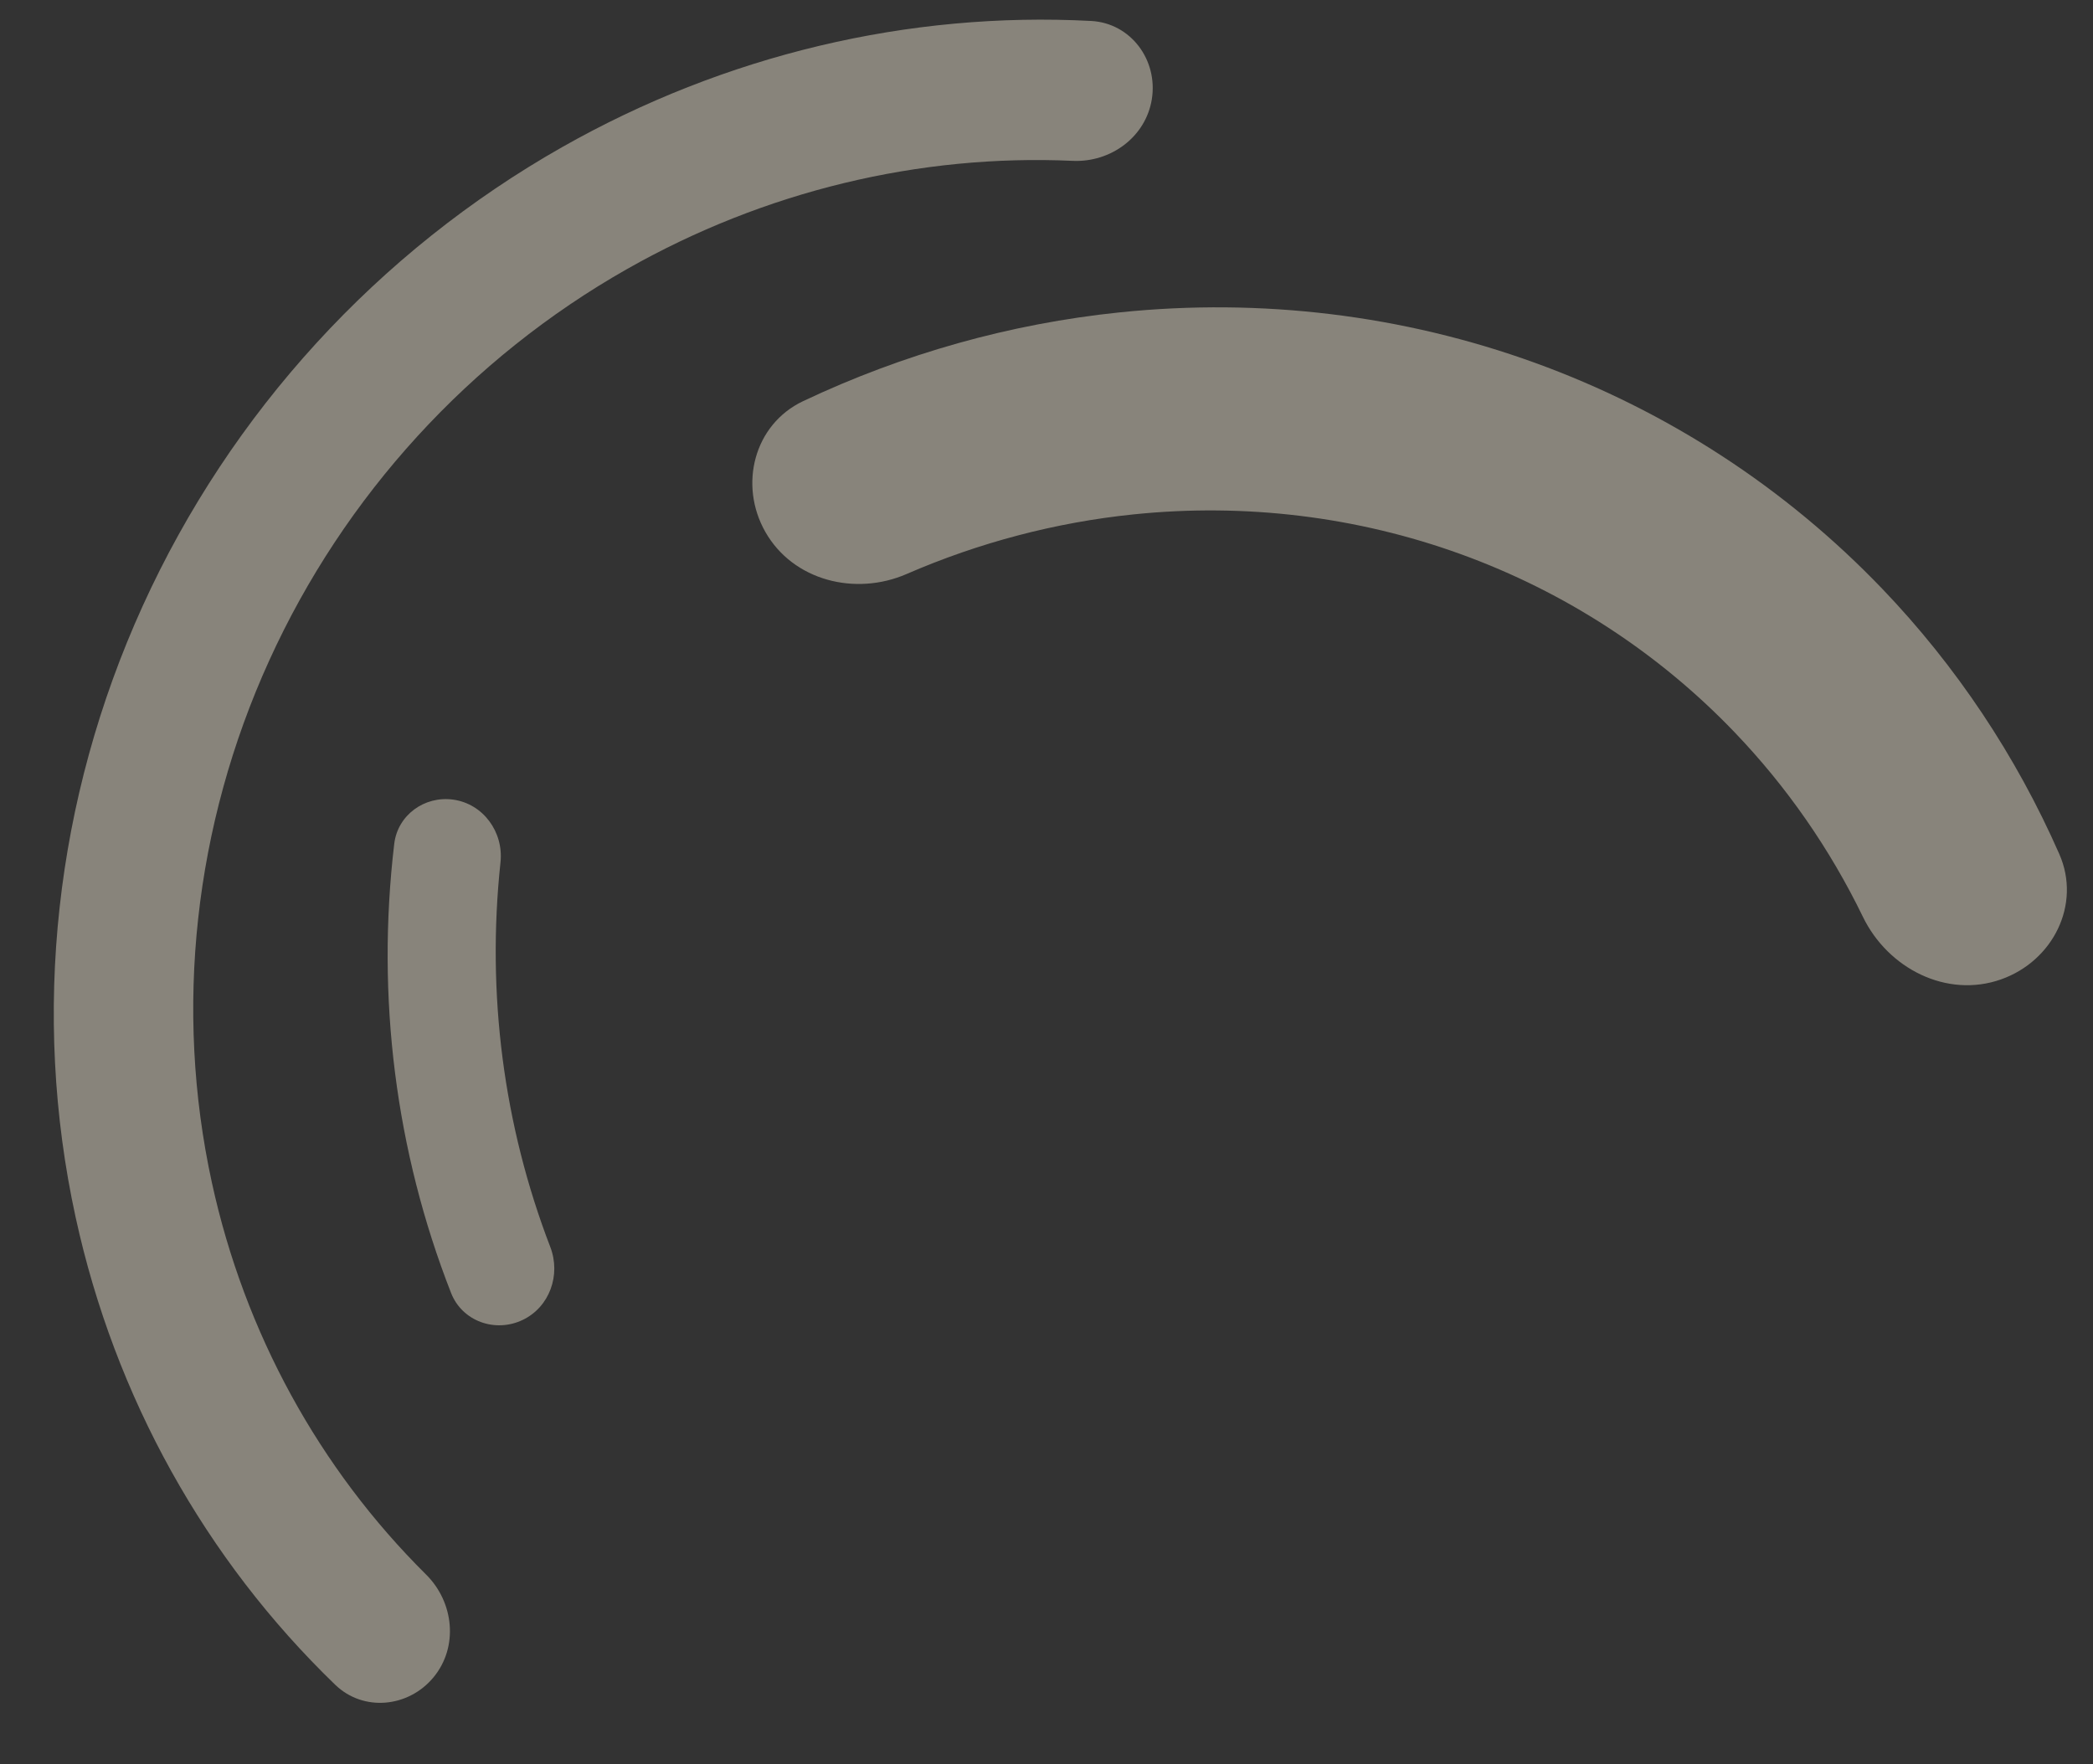 <svg width="713" height="601" viewBox="0 0 713 601" fill="none" xmlns="http://www.w3.org/2000/svg">
<rect x="0" y="0" width="713" height="601" fill="#333333" stroke="none"/>
<g clip-path="url(#clip0_34_19)">
<path d="M392.372 33.86C394.554 20.478 385.228 7.855 371.689 7.14C309.57 3.861 247.006 18.676 191.564 50.083C128.77 85.654 78.567 140.551 48.625 206.385C18.684 272.219 10.653 345.368 25.759 414.653C39.115 475.912 69.909 531.172 114.19 573.922C123.824 583.224 139.183 581.688 147.703 571.356V571.356C156.224 561.022 154.662 545.811 145.152 536.379C108.702 500.23 83.327 453.995 72.179 402.864C59.281 343.704 66.138 281.243 91.704 225.029C117.271 168.815 160.139 121.939 213.757 91.566C260.469 65.104 313.103 52.436 365.45 54.795C378.407 55.378 390.285 46.661 392.372 33.86V33.86Z" fill="#F9F0DC" fill-opacity="0.43"/>
<path d="M154.353 272.392C144.591 271.047 135.461 277.671 134.301 287.457C128.111 339.675 134.757 392.174 153.659 440.451C157.441 450.109 168.708 454.122 178.061 449.639V449.639C187.242 445.239 191.118 434.296 187.462 424.794C171.52 383.361 165.711 338.483 170.498 293.75C171.601 283.449 164.616 273.805 154.353 272.392V272.392Z" fill="#F9F0DC" fill-opacity="0.43"/>
<path d="M681.683 333.63C699.363 327.38 709.073 308.12 701.526 290.952C686.819 257.494 666.446 226.917 641.214 200.581C608.264 166.19 567.856 139.893 522.927 123.603C477.998 107.313 429.678 101.438 381.479 106.406C344.189 110.25 307.698 120.509 273.582 136.655C256.882 144.558 251.588 165.151 260.727 181.208V181.208C270.165 197.793 291.342 203.142 308.844 195.54C333.477 184.842 359.543 177.969 386.122 175.23C424.132 171.312 462.238 175.944 497.67 188.791C533.101 201.638 564.967 222.375 590.951 249.496C608.704 268.026 623.407 289.217 634.608 312.309C643.167 329.955 663.191 340.166 681.683 333.63V333.63Z" fill="#F9F0DC" fill-opacity="0.43"/>
</g>
<defs>
<clipPath id="clip0_34_19">
<rect width="713" height="601" fill="white"/>
</clipPath>
</defs>
</svg>
